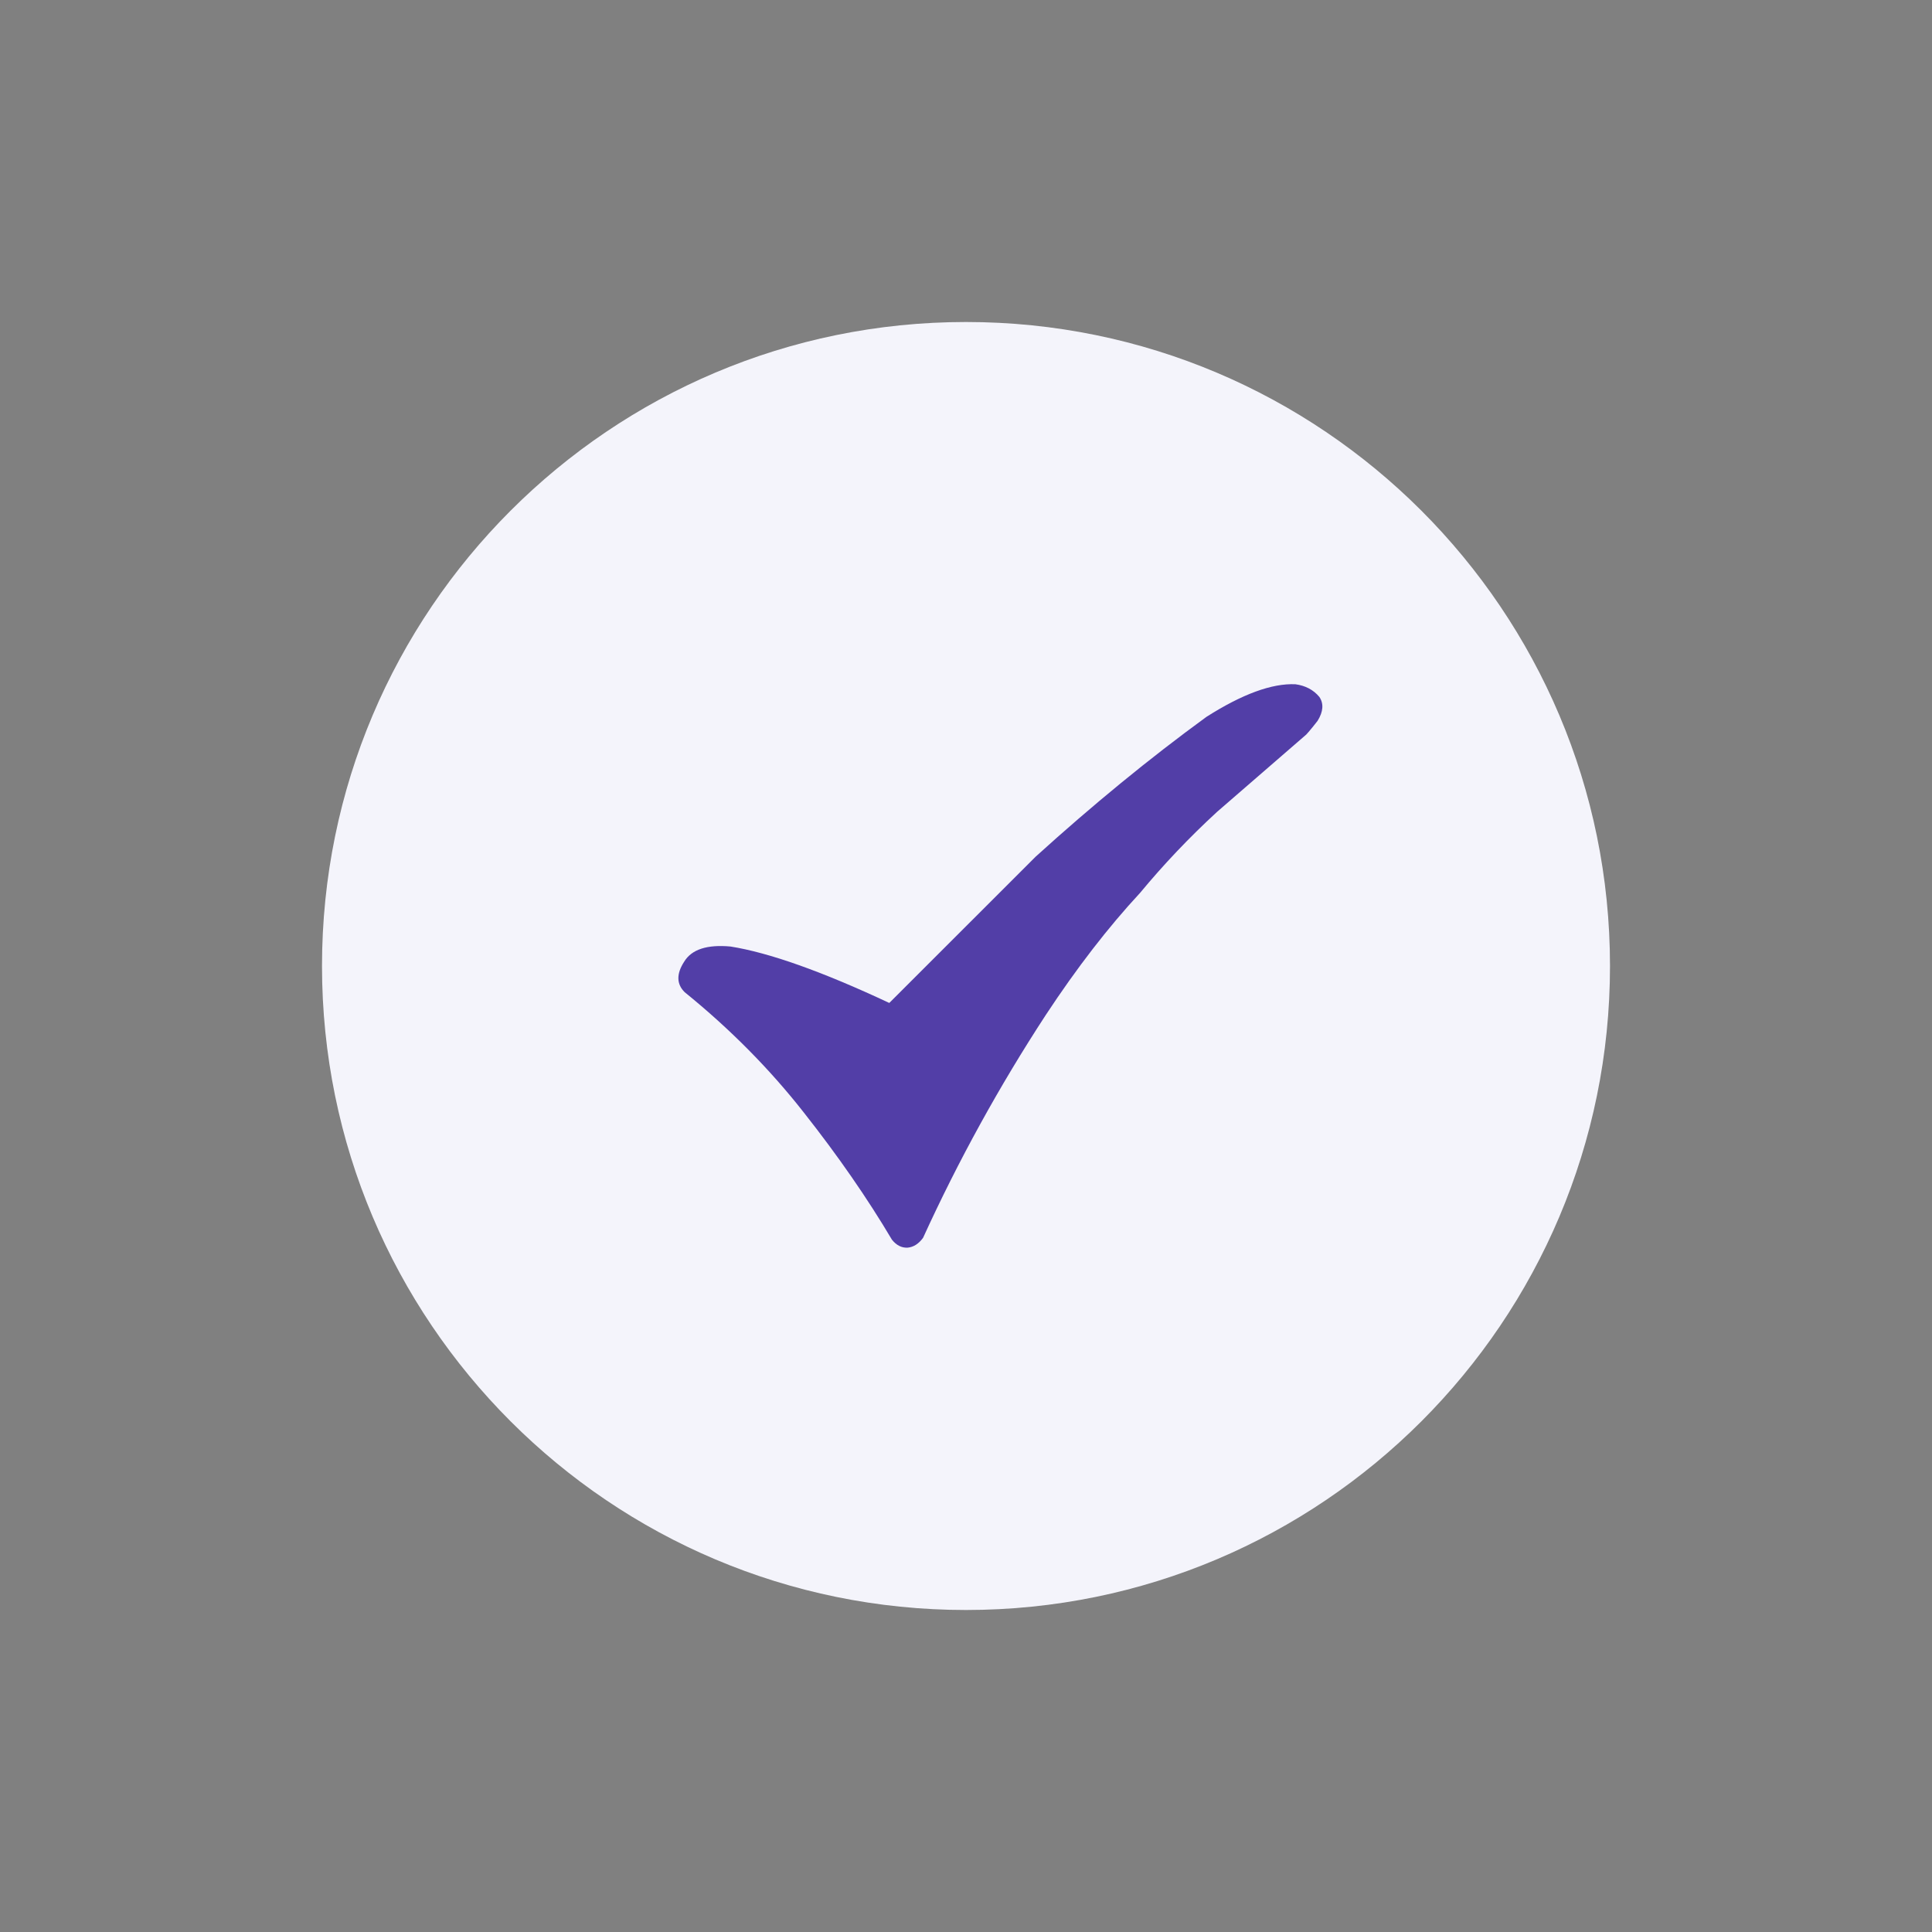 <svg width="24" height="24" viewBox="0 0 24 24" fill="none" xmlns="http://www.w3.org/2000/svg">
<rect x="0" y="0" width="24" height="24" fill="#808080" stroke="none"/>
<path d="M12 20C7.582 20 4 16.418 4 12C4 7.582 7.582 4 12 4C16.418 4 20 7.582 20 12C20 16.418 16.418 20 12 20Z" fill="#F4F4FB"/>
<path d="M16.39 8.658C16.316 8.569 16.217 8.517 16.092 8.5C15.801 8.487 15.432 8.622 14.987 8.905C14.279 9.421 13.572 10.001 12.865 10.642L11.047 12.459C10.211 12.067 9.553 11.834 9.075 11.758C8.784 11.731 8.592 11.794 8.5 11.945C8.401 12.096 8.403 12.224 8.505 12.325C9.069 12.782 9.563 13.281 9.986 13.821C10.409 14.357 10.774 14.884 11.08 15.4C11.136 15.47 11.2 15.502 11.274 15.499C11.348 15.492 11.412 15.452 11.467 15.376C11.906 14.415 12.414 13.492 12.992 12.607C13.376 12.024 13.766 11.519 14.163 11.091C14.451 10.743 14.769 10.407 15.119 10.085L16.23 9.122C16.23 9.119 16.232 9.117 16.235 9.117C16.239 9.11 16.244 9.104 16.252 9.097C16.296 9.045 16.335 8.997 16.368 8.954C16.439 8.839 16.445 8.74 16.39 8.658Z" fill="#523EA7"/>
</svg>
